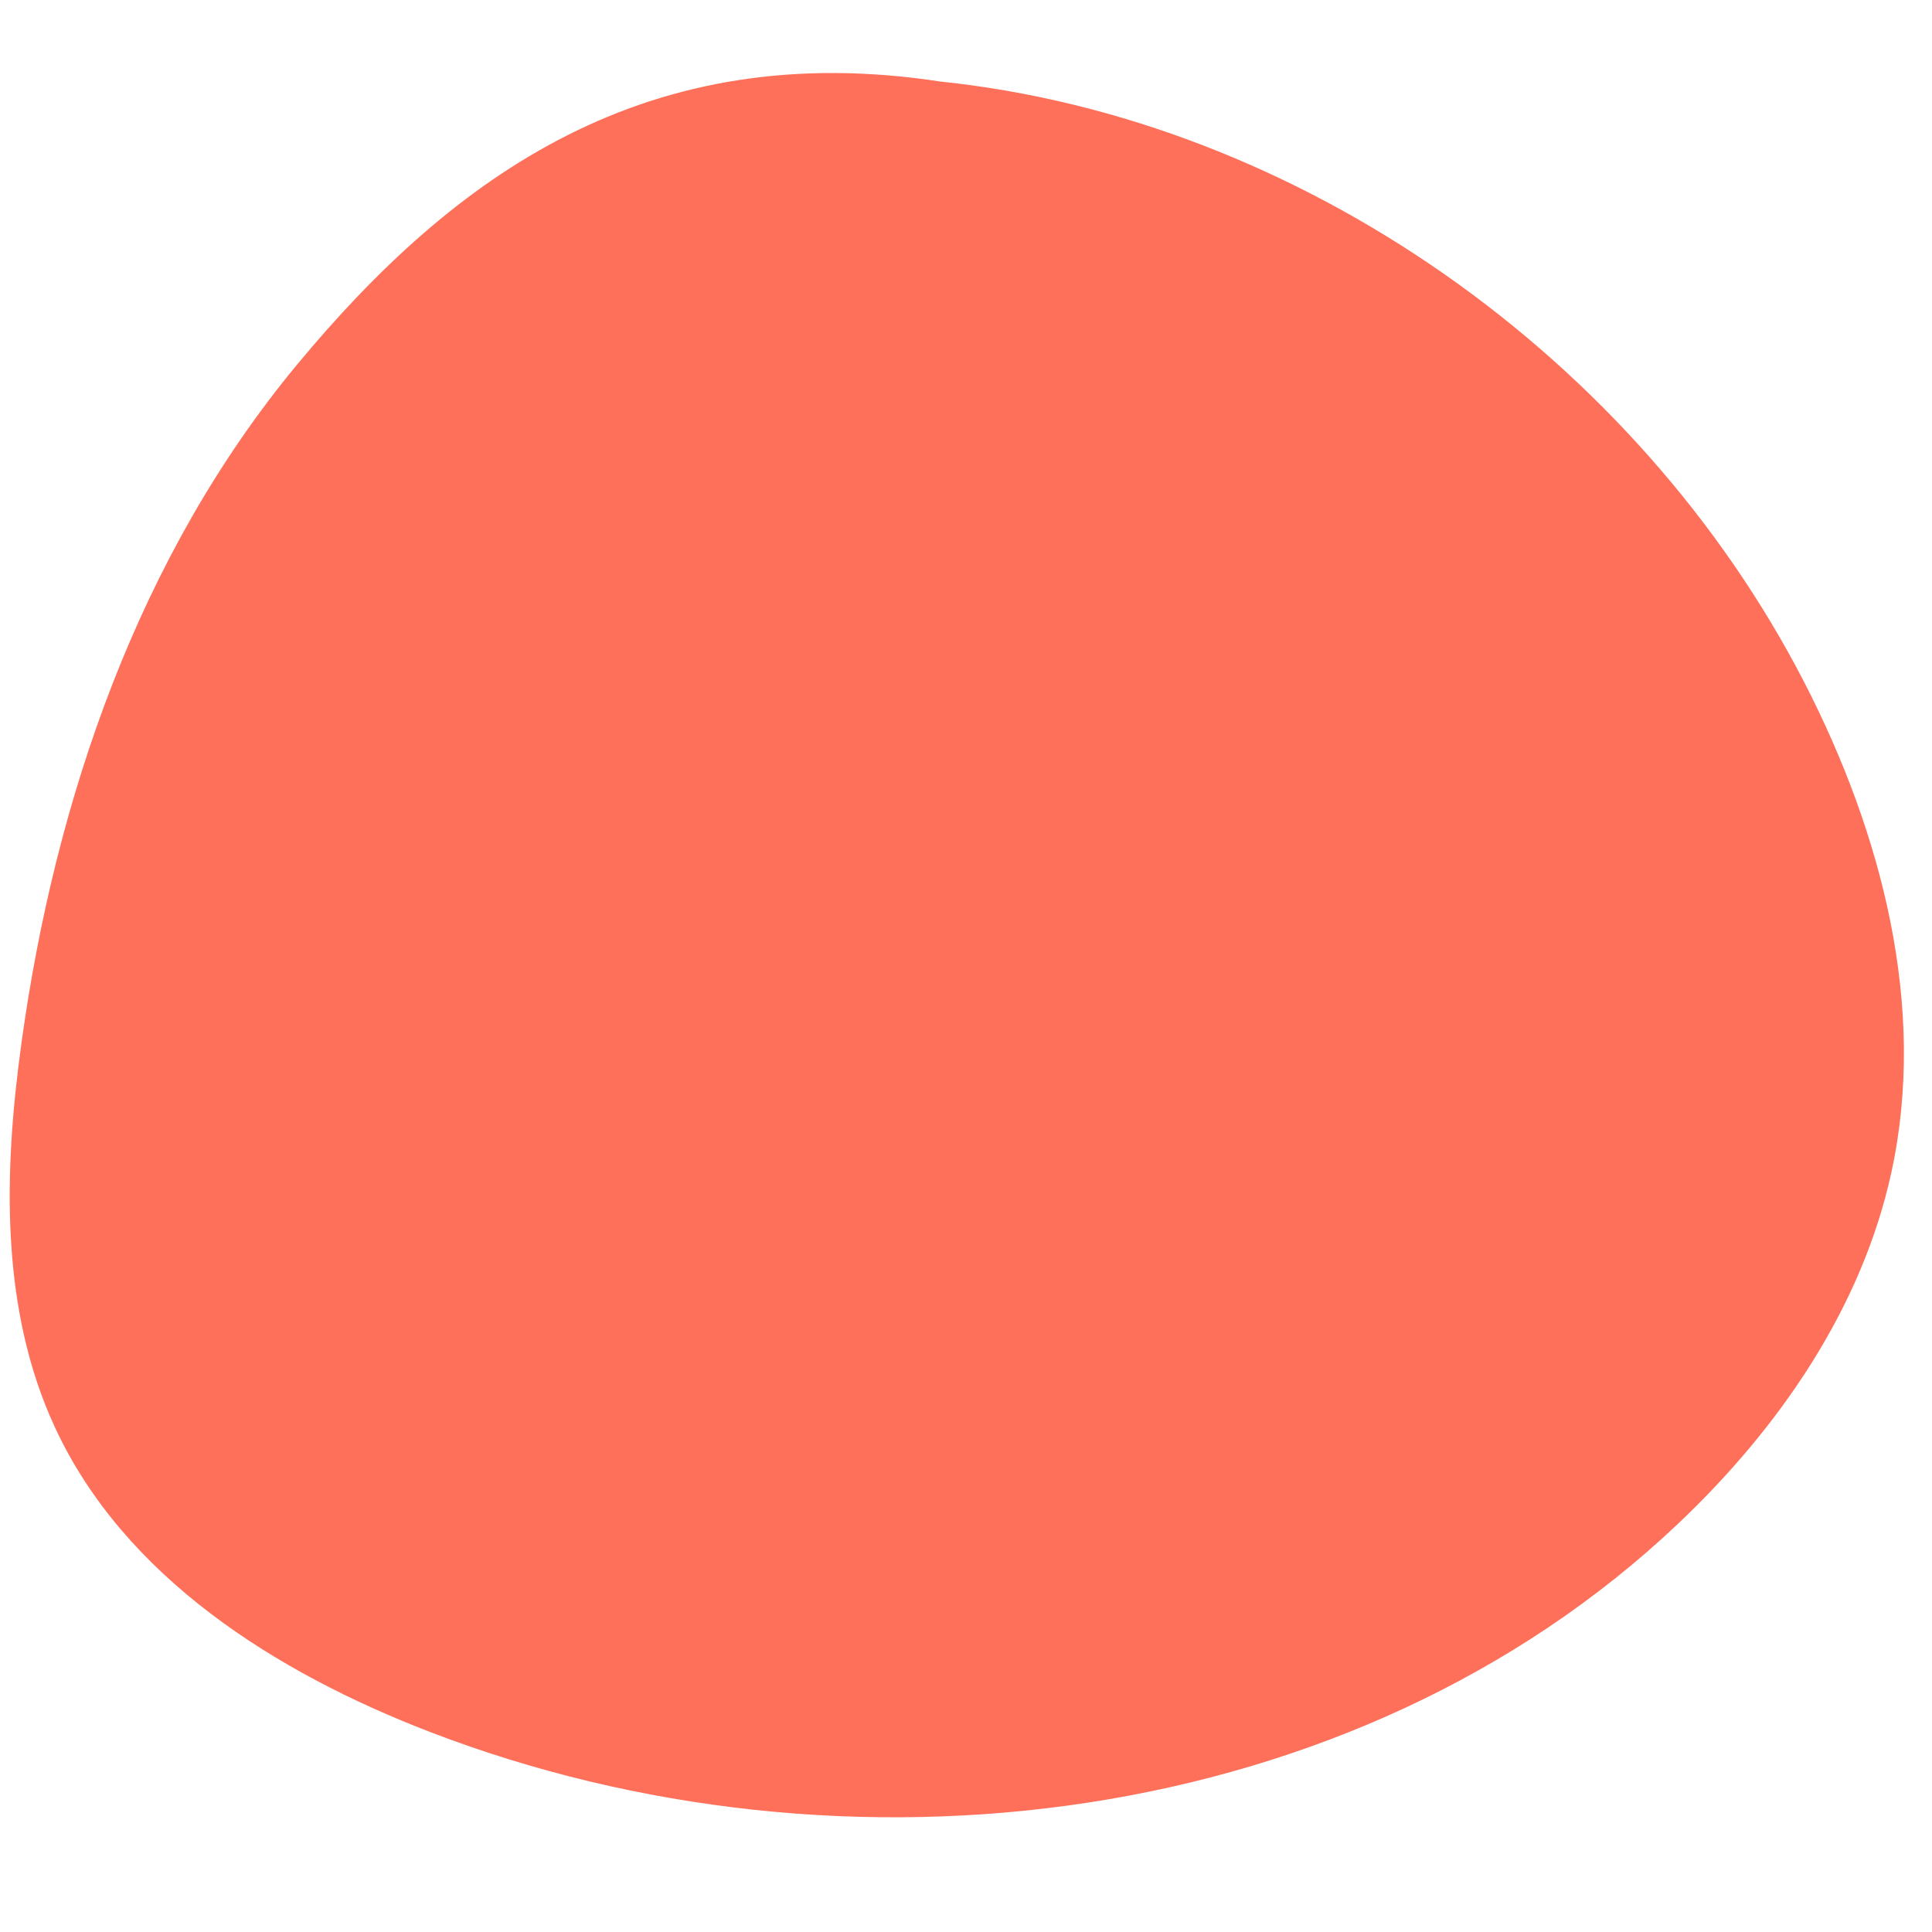 <svg xmlns="http://www.w3.org/2000/svg" xmlns:xlink="http://www.w3.org/1999/xlink" width="500" zoomAndPan="magnify" viewBox="0 0 375 375" height="500" preserveAspectRatio="xMidYMid meet" version="1.0"><defs><clipPath id="e95b233852"><path d="M 1 14 L 370 14 L 370 353 L 1 353 Z M 1 14 " clip-rule="nonzero"/></clipPath><clipPath id="47412d2cf2"><path d="M 350.266 132.547 C 317.773 69.398 252.309 23.105 182.555 15.832 C 125.633 7.102 88.18 33.922 57.594 70.852 C 27.008 107.781 10.742 154.855 4.18 202.34 C 0.707 227.406 0 254.004 10.633 276.98 C 24.098 306.113 53.527 324.652 83.48 336.18 C 164.055 367.176 262.977 355.164 325.684 295.781 C 345.305 277.207 361.379 253.93 367.125 227.52 C 374.102 195.477 365.258 161.719 350.266 132.547 Z M 350.266 132.547 " clip-rule="nonzero"/></clipPath></defs><g clip-path="url(#e95b233852)"><g clip-path="url(#47412d2cf2)"><path fill="#fe705a" d="M 0 7.102 L 374.238 7.102 L 374.238 367.176 L 0 367.176 Z M 0 7.102 " fill-opacity="1" fill-rule="nonzero"/></g></g></svg>